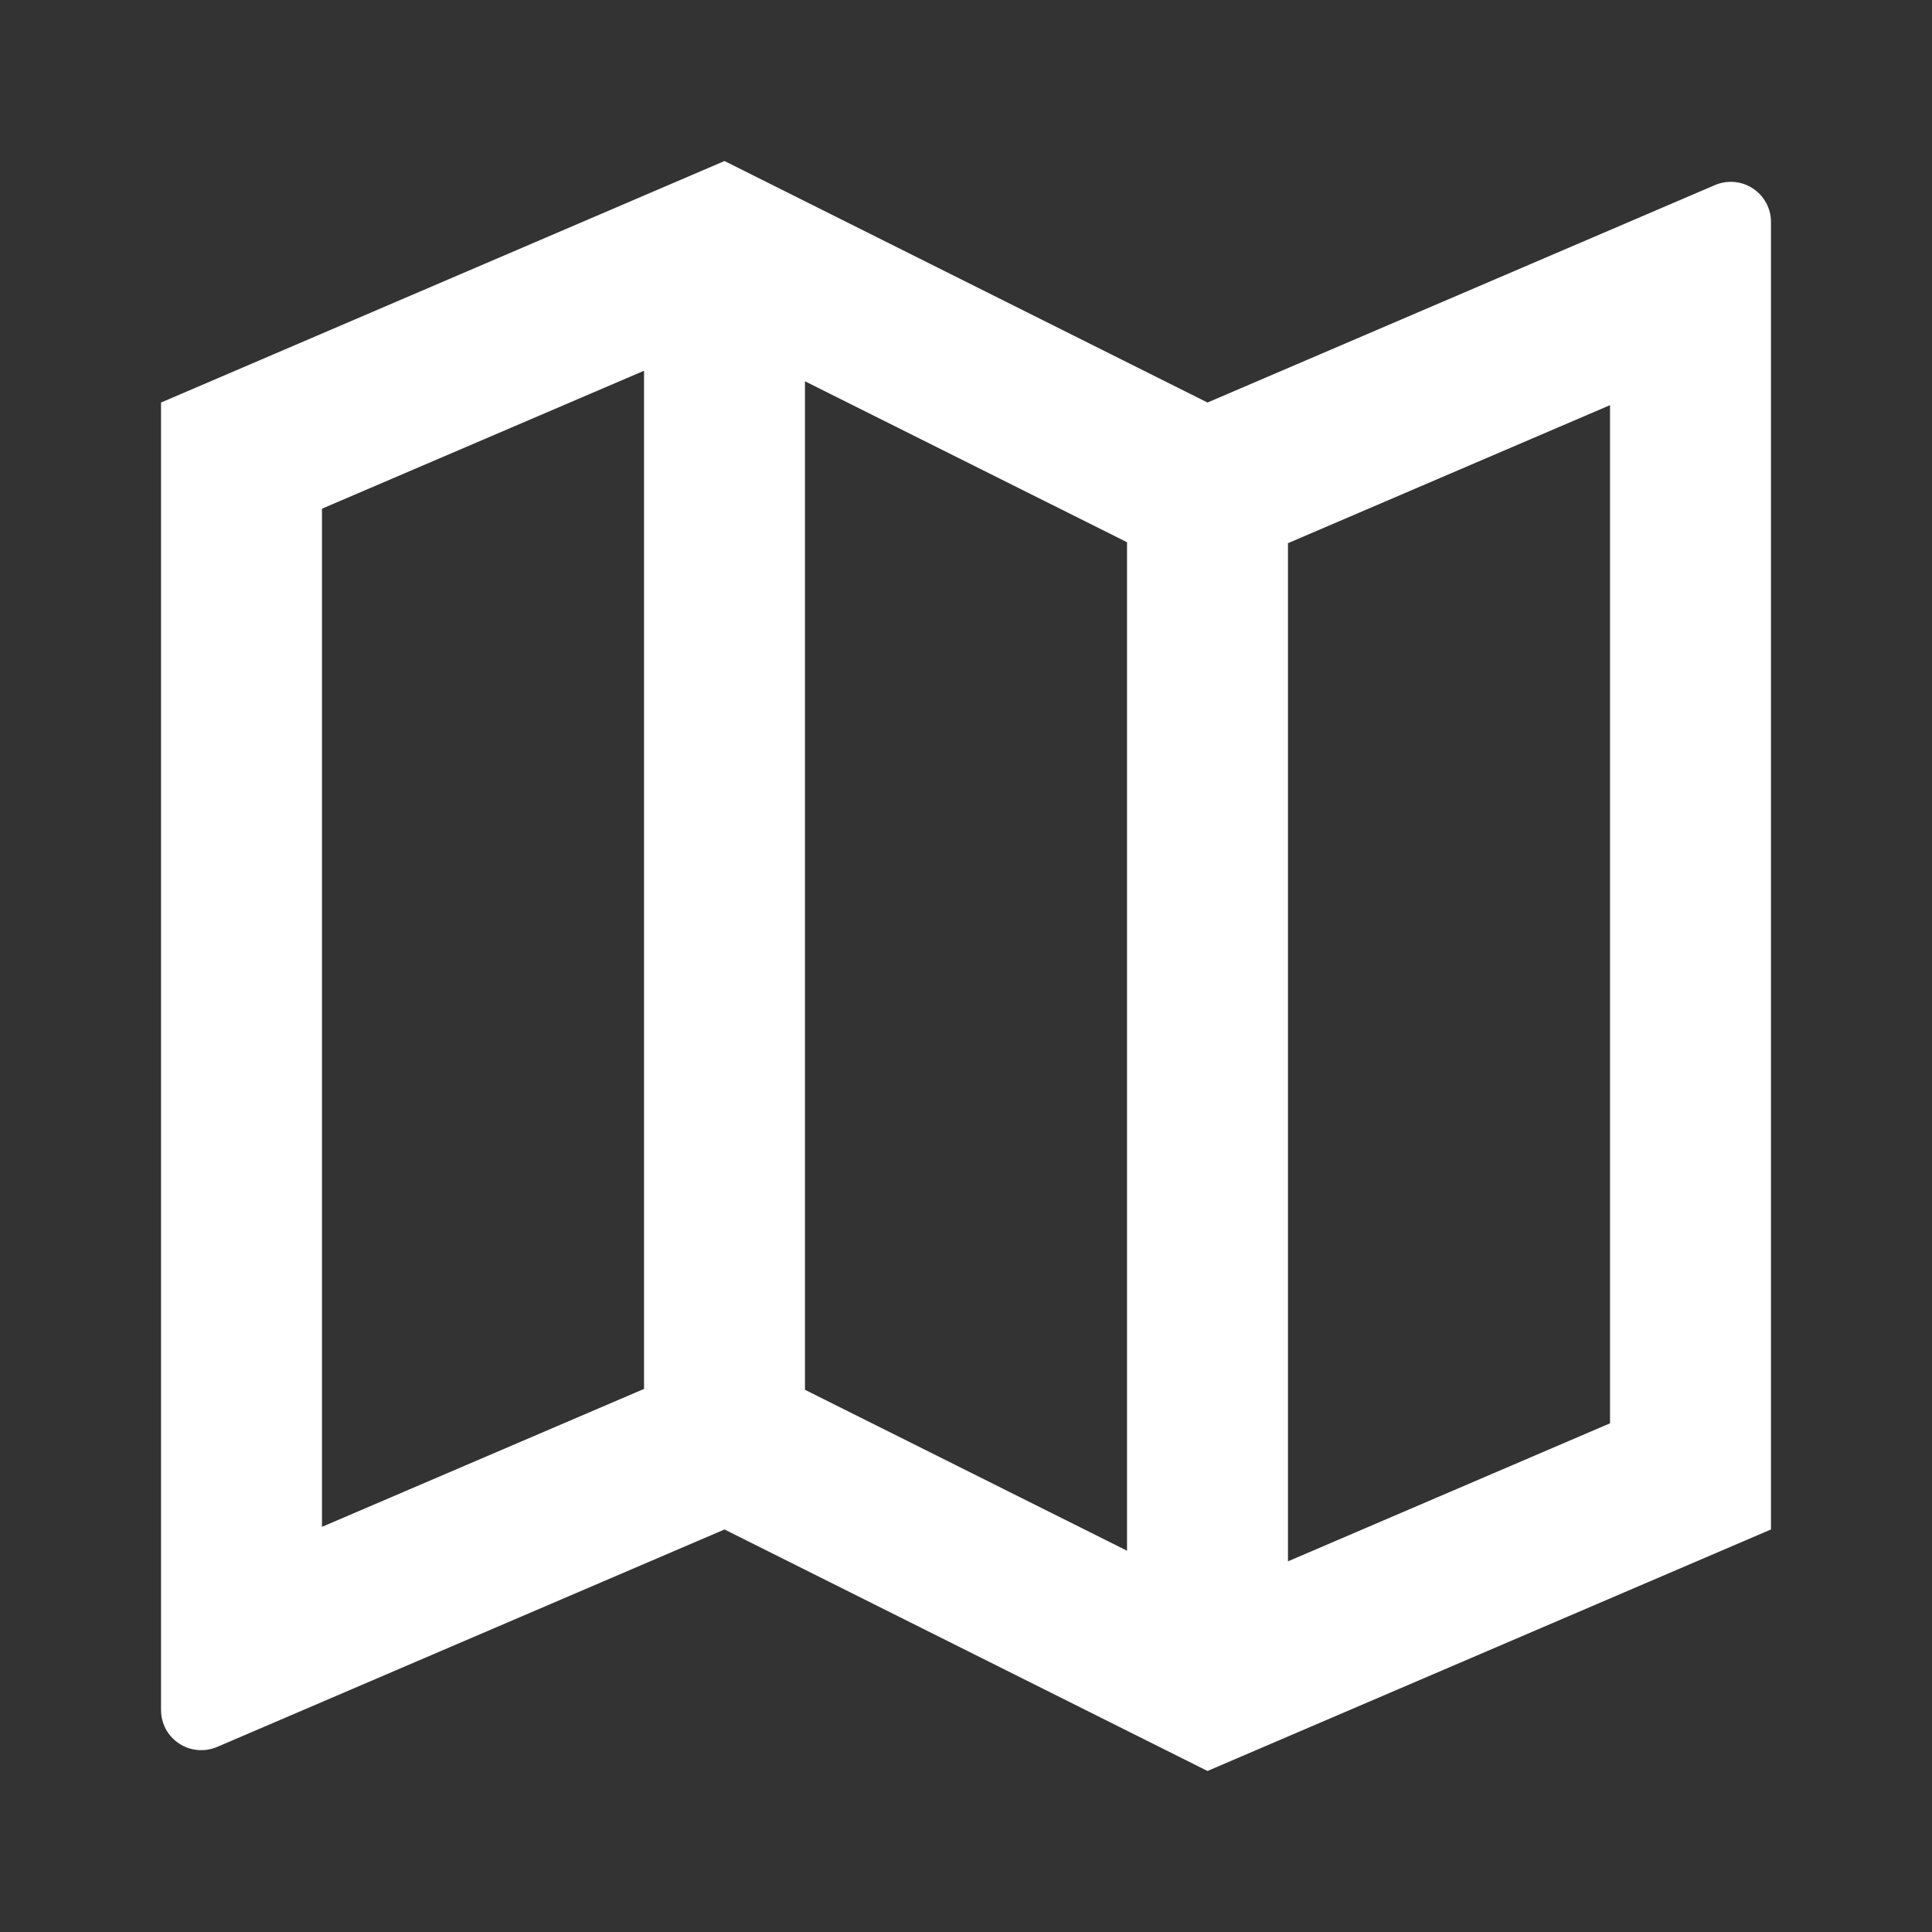 <svg width="20" height="20" viewBox="0 0 20 20" fill="none" xmlns="http://www.w3.org/2000/svg">
<rect x="0" y="0" width="20" height="20" fill="#333333" stroke="none"/>
<path d="M1.667 4.167L7.5 1.667L12.5 4.167L17.753 1.916C17.816 1.889 17.885 1.878 17.954 1.884C18.023 1.89 18.089 1.913 18.146 1.951C18.204 1.989 18.251 2.041 18.284 2.102C18.316 2.162 18.334 2.23 18.333 2.299V15.833L12.5 18.333L7.5 15.833L2.248 18.084C2.184 18.111 2.115 18.122 2.046 18.116C1.978 18.11 1.911 18.087 1.854 18.049C1.796 18.011 1.749 17.959 1.716 17.899C1.684 17.838 1.667 17.77 1.667 17.701V4.167ZM13.333 16.163L16.667 14.734V4.194L13.333 5.623V16.163ZM11.667 16.053V5.613L8.333 3.947V14.387L11.667 16.053ZM6.667 14.378V3.838L3.333 5.266V15.806L6.667 14.378Z" fill="white"/>
</svg>
